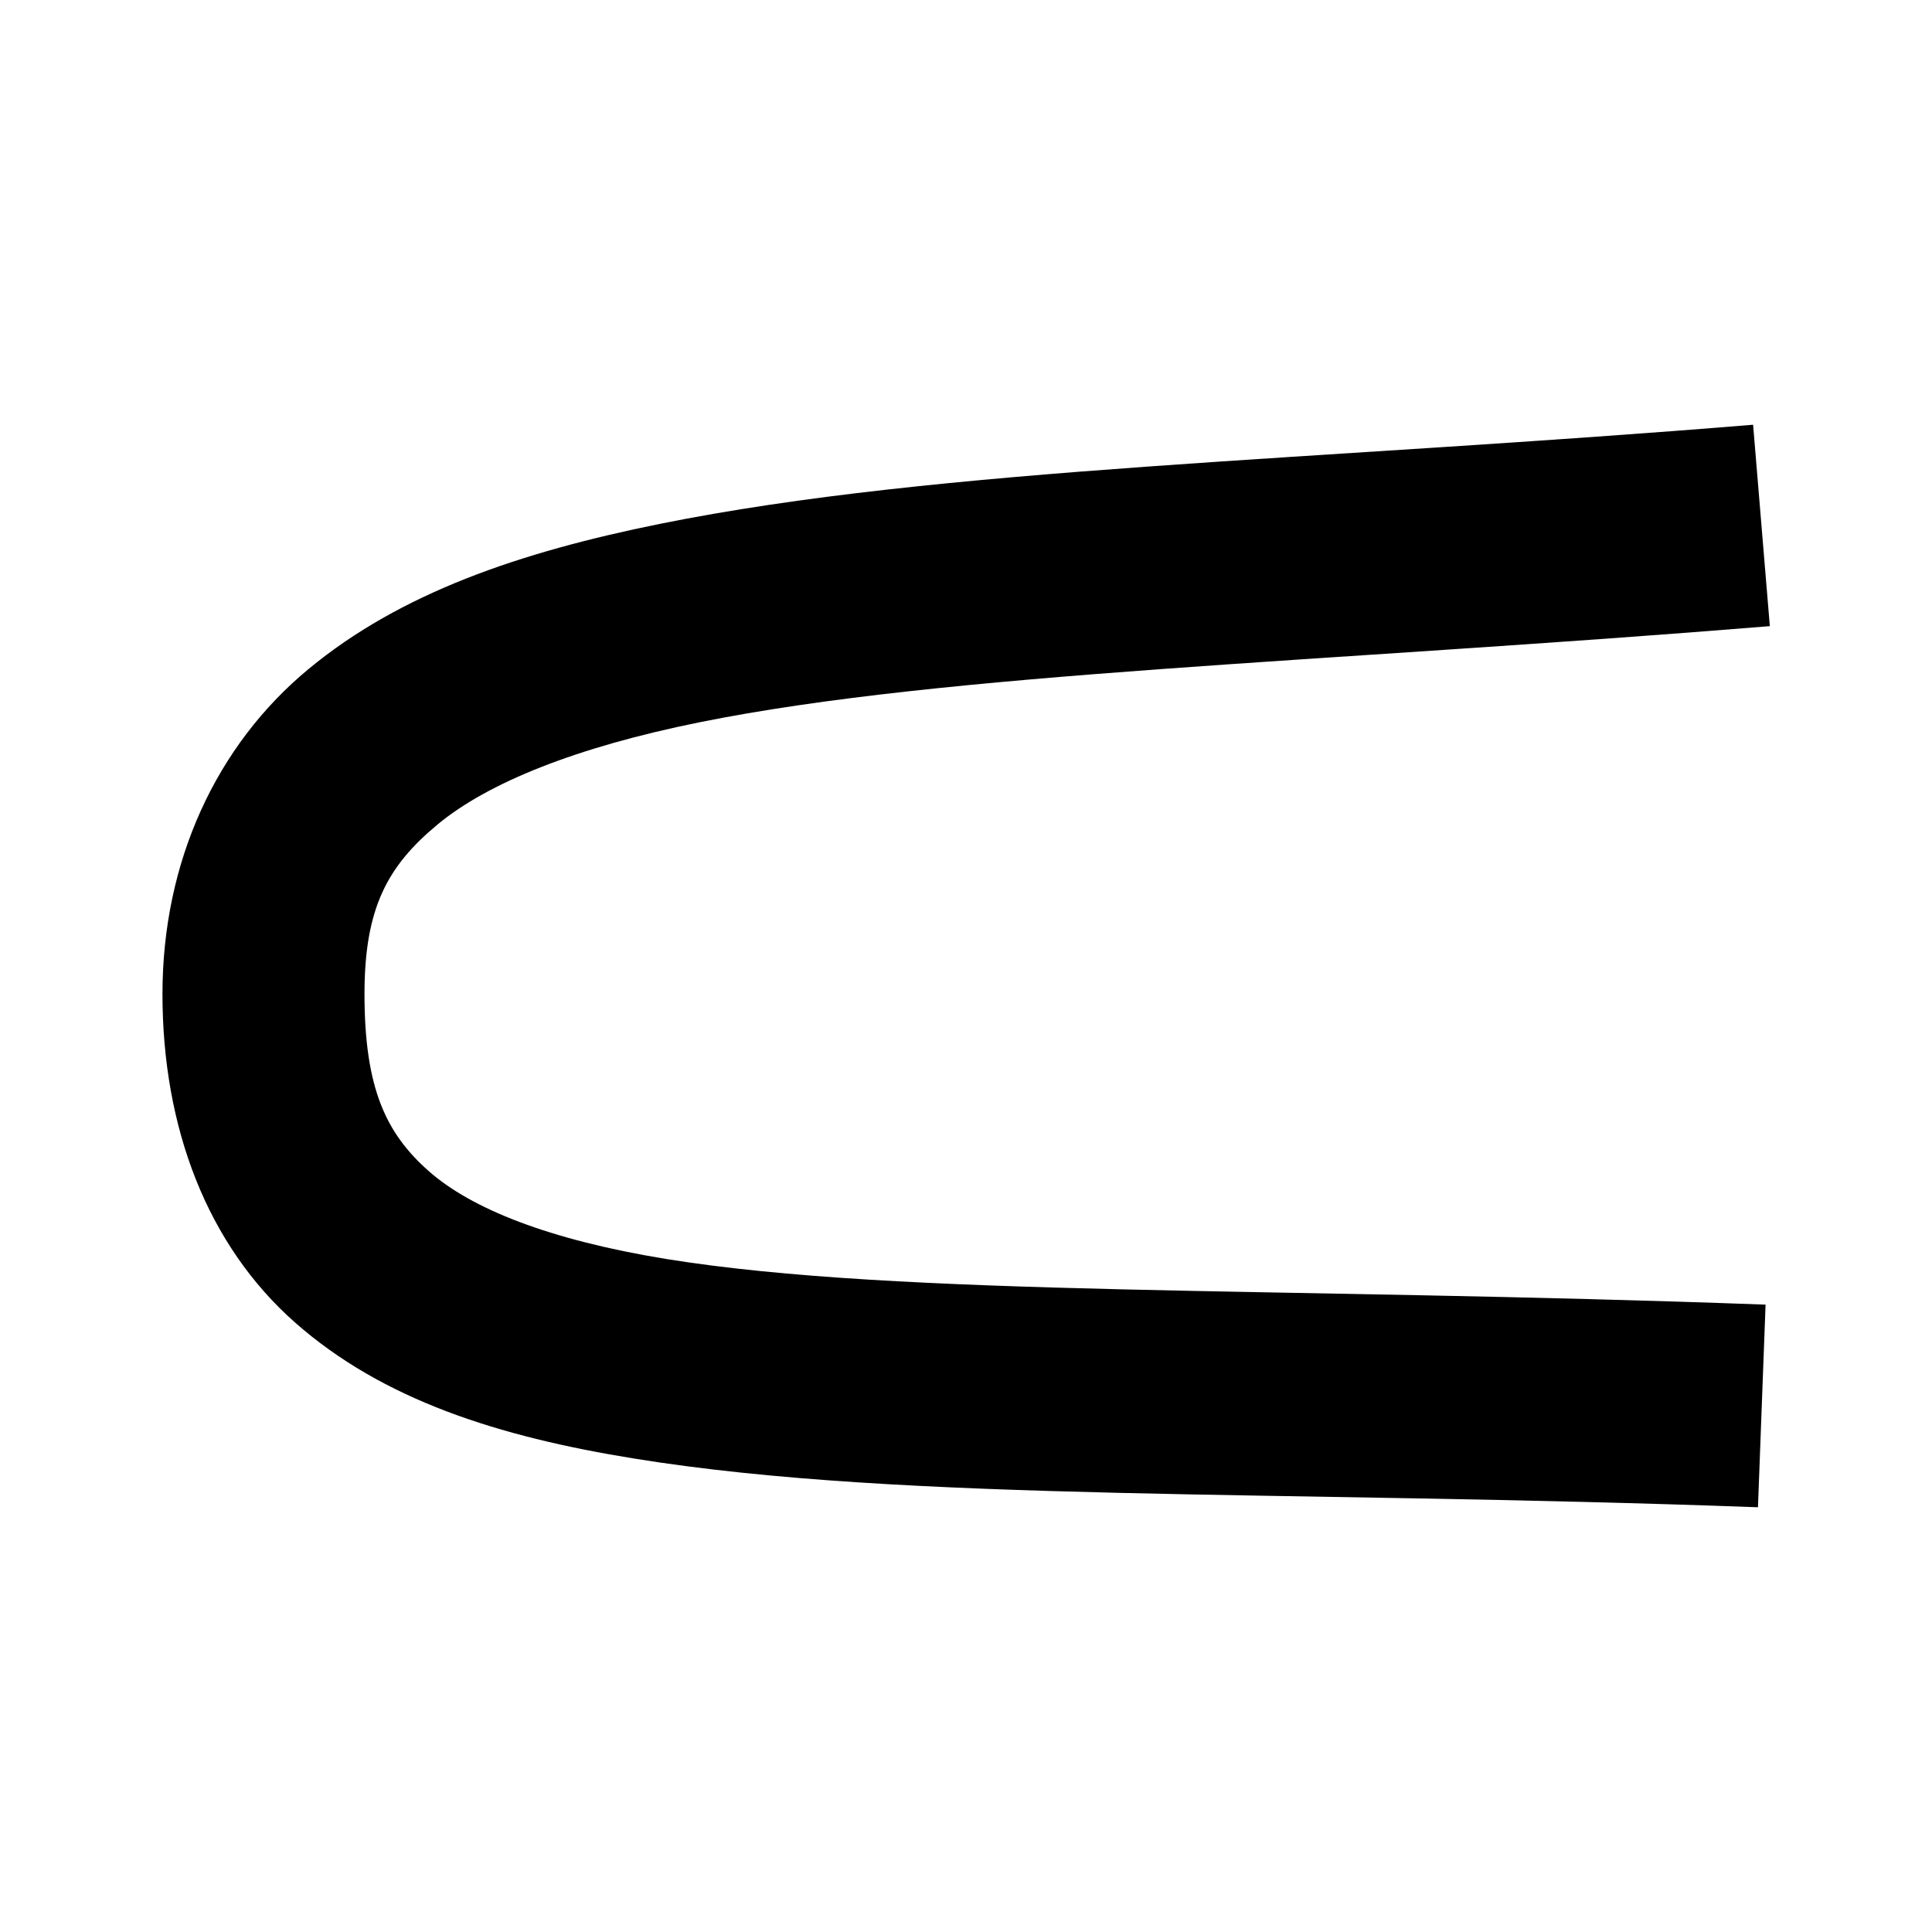 <?xml version="1.0" encoding="UTF-8" standalone="no"?>
<!-- Created with Inkscape (http://www.inkscape.org/) -->

<svg
   xmlns:dc="http://purl.org/dc/elements/1.1/"
   xmlns:cc="http://creativecommons.org/ns#"
   xmlns:rdf="http://www.w3.org/1999/02/22-rdf-syntax-ns#"
   xmlns:svg="http://www.w3.org/2000/svg"
   xmlns="http://www.w3.org/2000/svg"
   xmlns:sodipodi="http://sodipodi.sourceforge.net/DTD/sodipodi-0.dtd"
   xmlns:inkscape="http://www.inkscape.org/namespaces/inkscape"
   width="24"
   height="24"
   viewBox="0 0 6.35 6.35"
   version="1.1"
   id="svg7126"
   inkscape:version="0.92.1 r15371"
   sodipodi:docname="point_5.svg">
  <defs
     id="defs7120" />
  <sodipodi:namedview
     id="base"
     pagecolor="#ffffff"
     bordercolor="#666666"
     borderopacity="1.0"
     inkscape:pageopacity="0.0"
     inkscape:pageshadow="2"
     inkscape:zoom="5.6"
     inkscape:cx="12.20376"
     inkscape:cy="27.36115"
     inkscape:document-units="mm"
     inkscape:current-layer="layer1"
     showgrid="false"
     units="px"
     inkscape:window-width="1366"
     inkscape:window-height="738"
     inkscape:window-x="0"
     inkscape:window-y="30"
     inkscape:window-maximized="1" />
  <g
     inkscape:label="Calque 1"
     inkscape:groupmode="layer"
     id="layer1"
     transform="translate(0,-290.65)">
    <path
       style="color:#000000;font-style:normal;font-variant:normal;font-weight:normal;font-stretch:normal;font-size:medium;line-height:normal;font-family:sans-serif;font-variant-ligatures:normal;font-variant-position:normal;font-variant-caps:normal;font-variant-numeric:normal;font-variant-alternates:normal;font-feature-settings:normal;text-indent:0;text-align:start;text-decoration:none;text-decoration-line:none;text-decoration-style:solid;text-decoration-color:#000000;letter-spacing:normal;word-spacing:normal;text-transform:none;writing-mode:lr-tb;direction:ltr;text-orientation:mixed;dominant-baseline:auto;baseline-shift:baseline;text-anchor:start;white-space:normal;shape-padding:0;clip-rule:nonzero;display:inline;overflow:visible;visibility:visible;opacity:1;isolation:auto;mix-blend-mode:normal;color-interpolation:sRGB;color-interpolation-filters:linearRGB;solid-color:#000000;solid-opacity:1;vector-effect:none;fill:#000000;fill-opacity:1;fill-rule:evenodd;stroke:none;stroke-width:0.665;stroke-linecap:butt;stroke-linejoin:miter;stroke-miterlimit:4;stroke-dasharray:none;stroke-dashoffset:0;stroke-opacity:1;color-rendering:auto;image-rendering:auto;shape-rendering:auto;text-rendering:auto;enable-background:accumulate"
       d="m 5.762,292.046 c -1.447,0.119 -2.674,0.14 -3.594,0.326 -0.46,0.093 -0.852,0.227 -1.154,0.477 -0.302,0.25 -0.48,0.631 -0.48,1.068 0,0.441 0.148,0.826 0.436,1.08 0.288,0.254 0.668,0.375 1.115,0.447 0.895,0.145 2.117,0.102 3.693,0.16 l 0.025,-0.666 c -1.599,-0.059 -2.84,-0.025 -3.613,-0.15 -0.387,-0.063 -0.642,-0.166 -0.781,-0.289 -0.139,-0.123 -0.211,-0.27 -0.211,-0.582 0,-0.282 0.075,-0.42 0.24,-0.557 0.165,-0.137 0.455,-0.254 0.861,-0.336 0.812,-0.164 2.048,-0.196 3.518,-0.316 z"
       id="path7557-6"
       inkscape:connector-curvature="0" />
  </g>
</svg>
